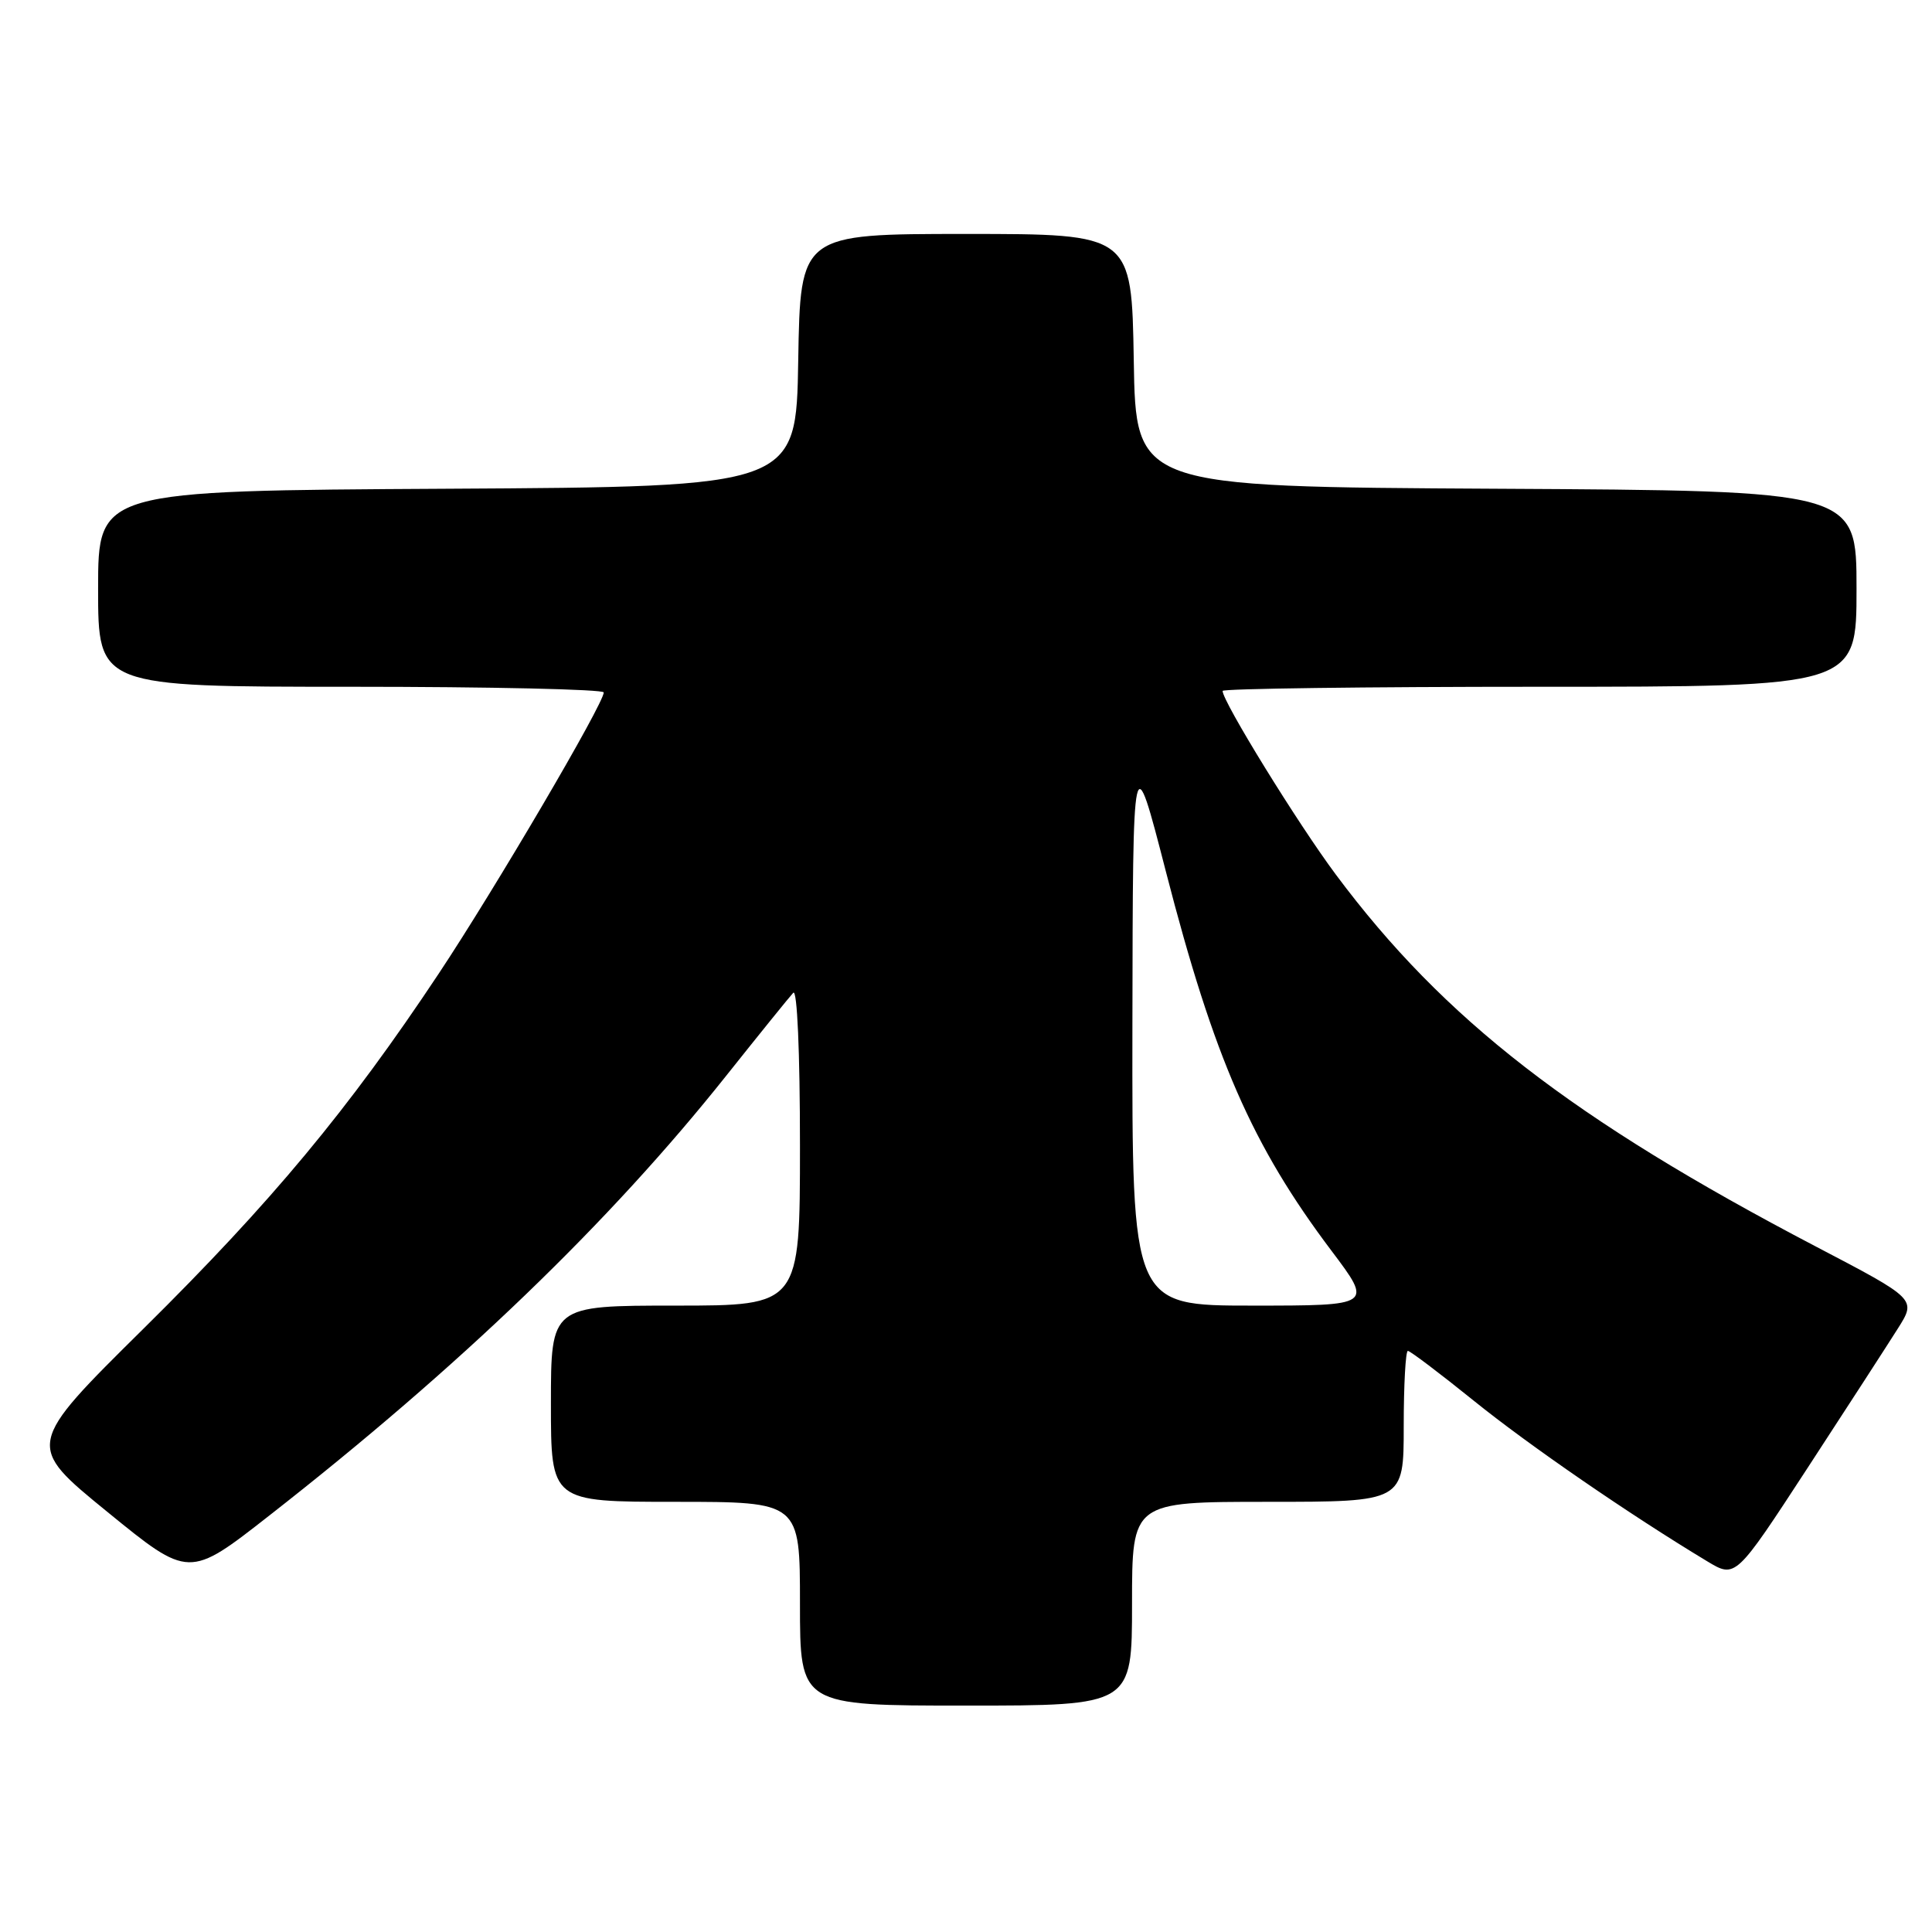 <?xml version="1.0" encoding="UTF-8" standalone="no"?>
<!DOCTYPE svg PUBLIC "-//W3C//DTD SVG 1.1//EN" "http://www.w3.org/Graphics/SVG/1.1/DTD/svg11.dtd" >
<svg xmlns="http://www.w3.org/2000/svg" xmlns:xlink="http://www.w3.org/1999/xlink" version="1.1" viewBox="0 0 256 256">
 <g >
 <path fill="currentColor"
d=" M 150.00 212.50 C 150.00 199.00 150.00 199.00 168.00 199.00 C 186.00 199.00 186.00 199.00 186.00 189.00 C 186.00 183.50 186.25 179.00 186.55 179.00 C 186.85 179.00 190.78 181.97 195.28 185.60 C 202.61 191.52 215.94 200.69 226.23 206.89 C 229.97 209.14 229.97 209.14 239.50 194.53 C 244.74 186.50 250.13 178.17 251.48 176.03 C 253.94 172.14 253.94 172.14 240.59 165.16 C 208.34 148.28 191.32 135.09 177.01 115.89 C 171.95 109.10 162.00 92.96 162.00 91.55 C 162.00 91.25 180.90 91.00 204.00 91.00 C 246.00 91.00 246.00 91.00 246.00 78.01 C 246.00 65.02 246.00 65.02 198.25 64.76 C 150.50 64.50 150.50 64.50 150.23 47.75 C 149.95 31.00 149.95 31.00 128.00 31.00 C 106.05 31.00 106.05 31.00 105.77 47.75 C 105.50 64.50 105.50 64.50 59.25 64.76 C 13.00 65.02 13.00 65.02 13.00 78.01 C 13.00 91.00 13.00 91.00 46.50 91.00 C 64.93 91.00 80.00 91.34 80.00 91.75 C 80.00 93.24 65.61 117.75 58.14 129.00 C 46.16 147.04 36.00 159.26 19.07 176.00 C 3.39 191.50 3.39 191.50 14.21 200.32 C 25.04 209.15 25.04 209.15 35.68 200.82 C 60.92 181.09 80.75 162.00 96.26 142.50 C 100.64 137.00 104.62 132.07 105.11 131.55 C 105.63 130.99 106.00 139.36 106.00 151.80 C 106.00 173.00 106.00 173.00 89.50 173.00 C 73.00 173.00 73.00 173.00 73.00 186.00 C 73.00 199.00 73.00 199.00 89.50 199.00 C 106.00 199.00 106.00 199.00 106.00 212.50 C 106.00 226.00 106.00 226.00 128.00 226.00 C 150.00 226.00 150.00 226.00 150.00 212.50 Z  M 150.05 135.75 C 150.11 98.50 150.11 98.50 154.49 115.50 C 160.86 140.21 165.91 151.78 176.44 165.75 C 181.90 173.00 181.90 173.00 165.95 173.00 C 150.00 173.00 150.00 173.00 150.05 135.75 Z "/>
</g>
</svg>